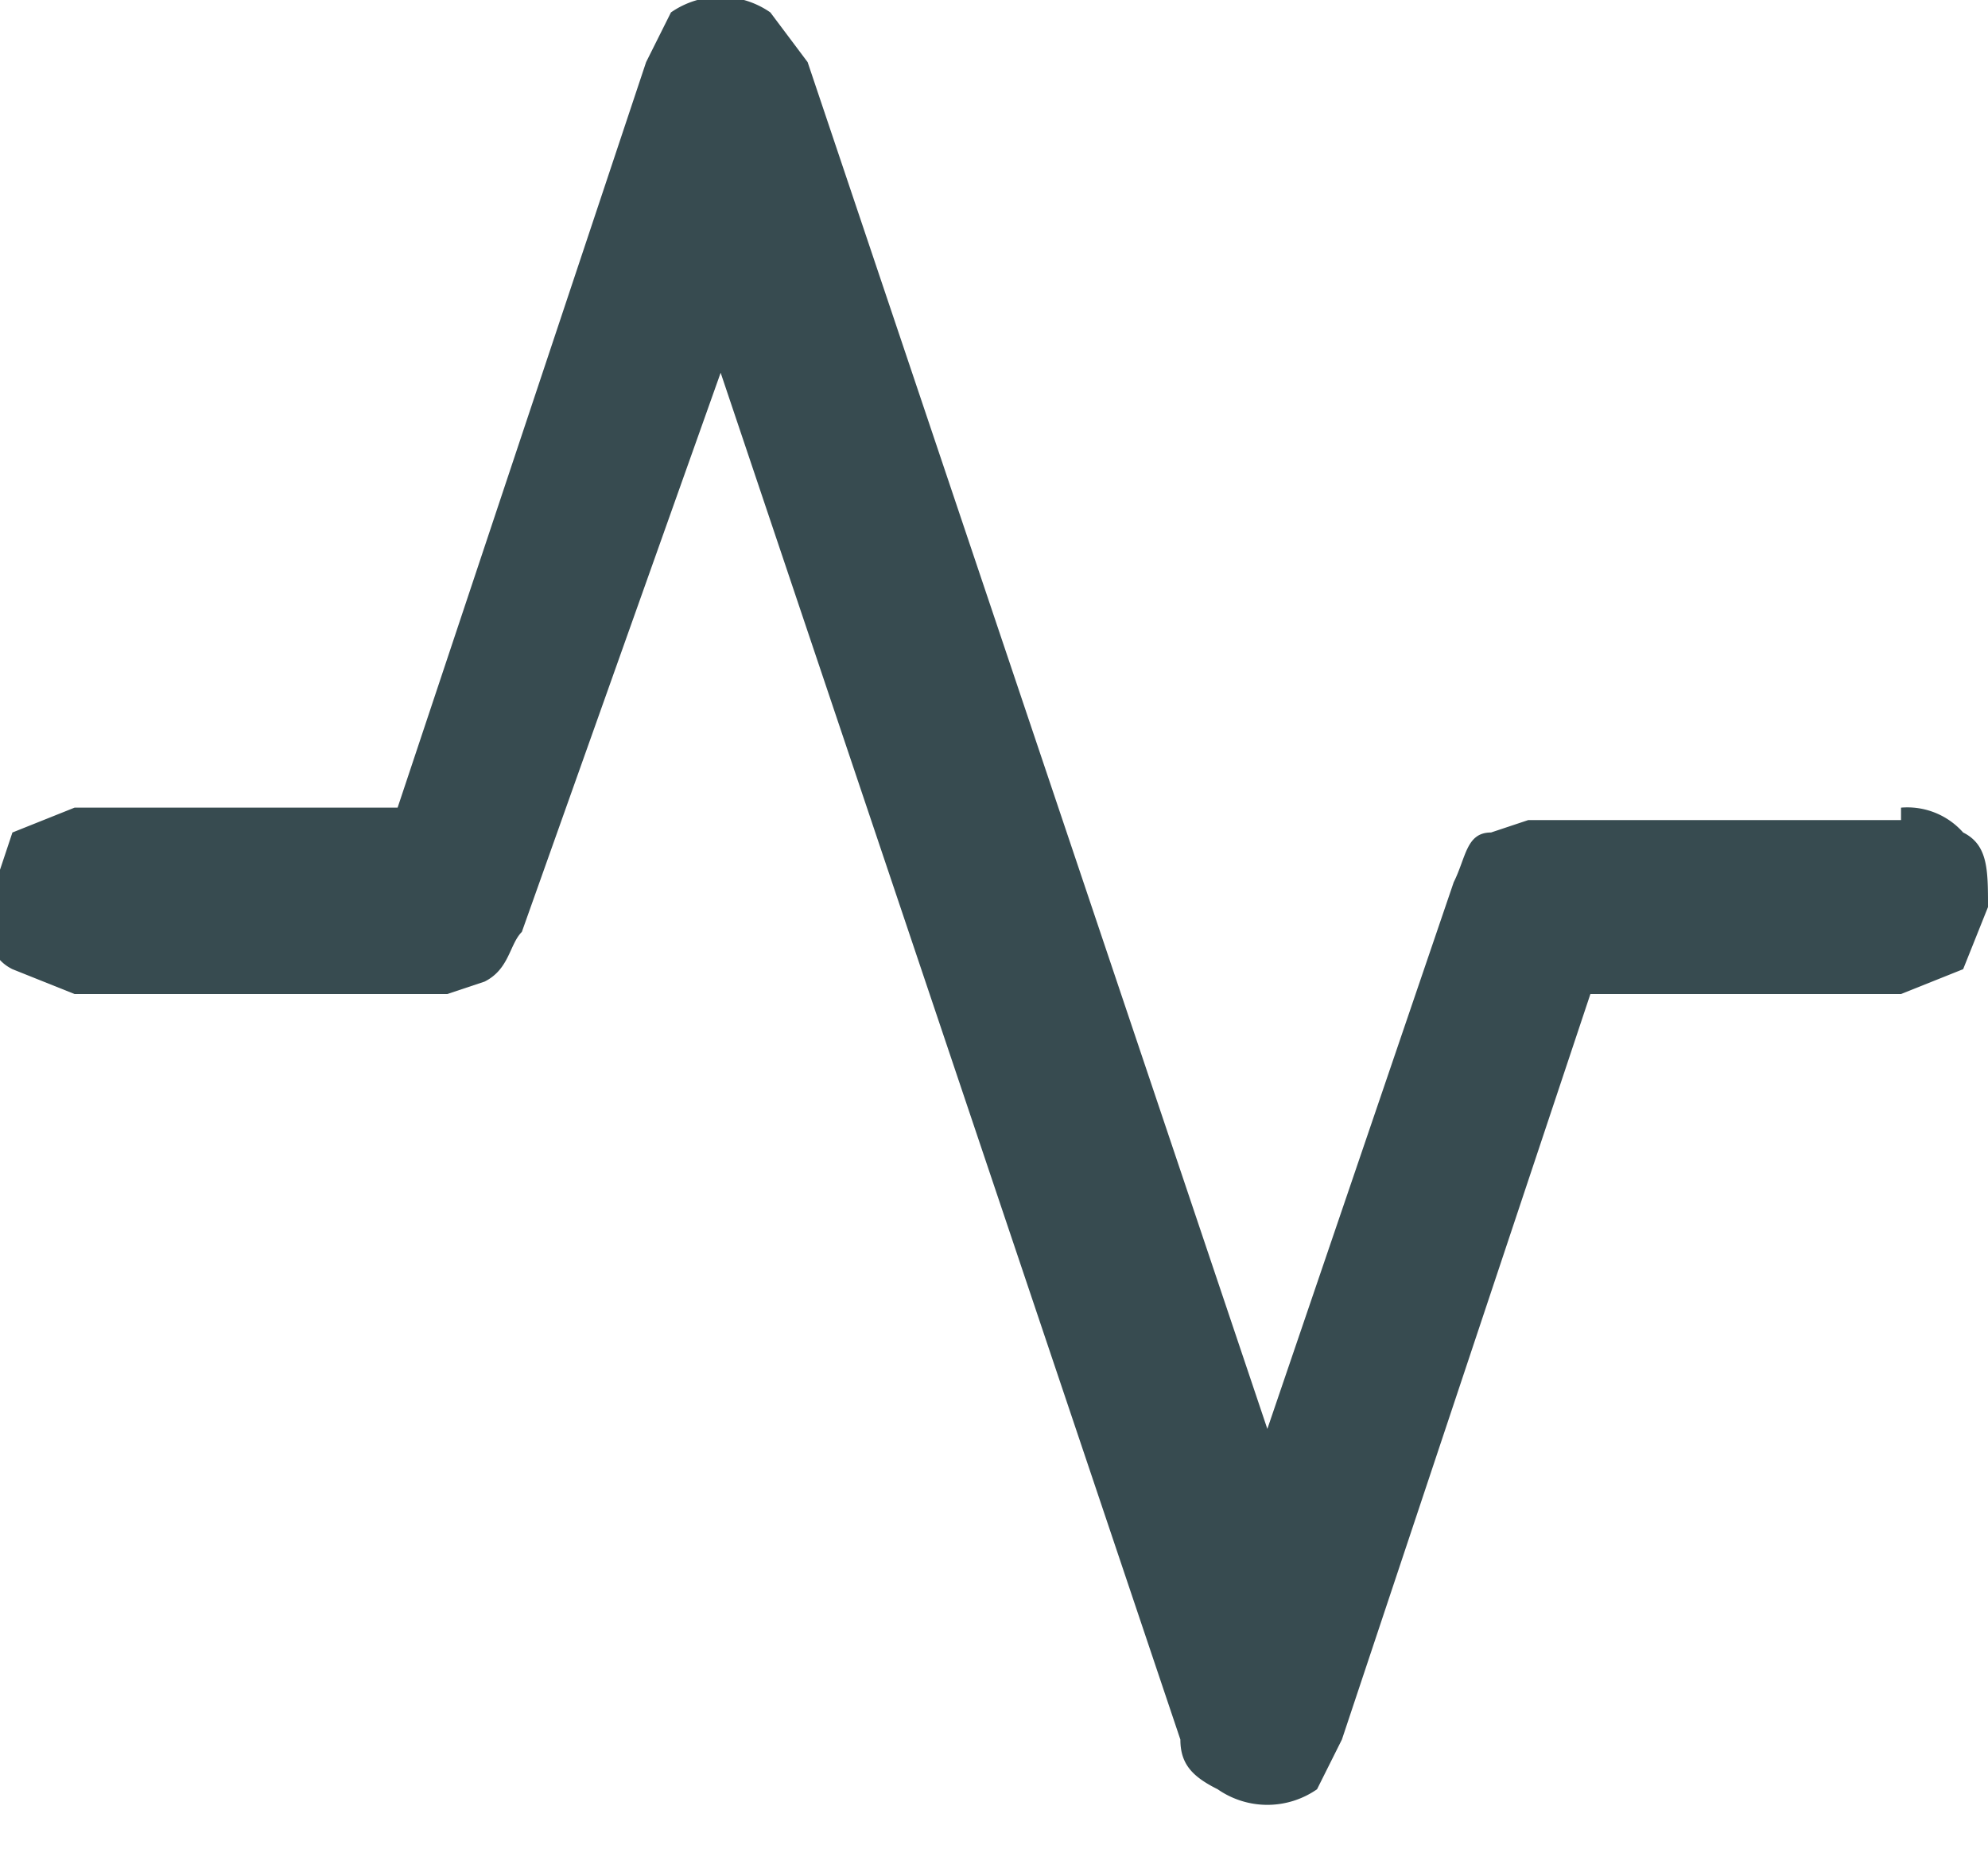 <svg xmlns="http://www.w3.org/2000/svg" fill="none" viewBox="0 0 16 15">
  <path fill="#374B50" d="M15.3 6.6h-3l-.3.1c-.2 0-.2.2-.3.4l-1.5 4.4L6.5.5 6.2.1a.7.7 0 0 0-.8 0l-.2.4-2 6H.6l-.5.2-.2.6c0 .2 0 .4.2.5l.5.2h3l.3-.1c.2-.1.2-.3.3-.4L5.8 3l3.7 11c0 .2.1.3.3.4a.7.7 0 0 0 .8 0l.2-.4 2-6h2.5l.5-.2.2-.5c0-.3 0-.5-.2-.6a.6.6 0 0 0-.5-.2z"/>
</svg>
